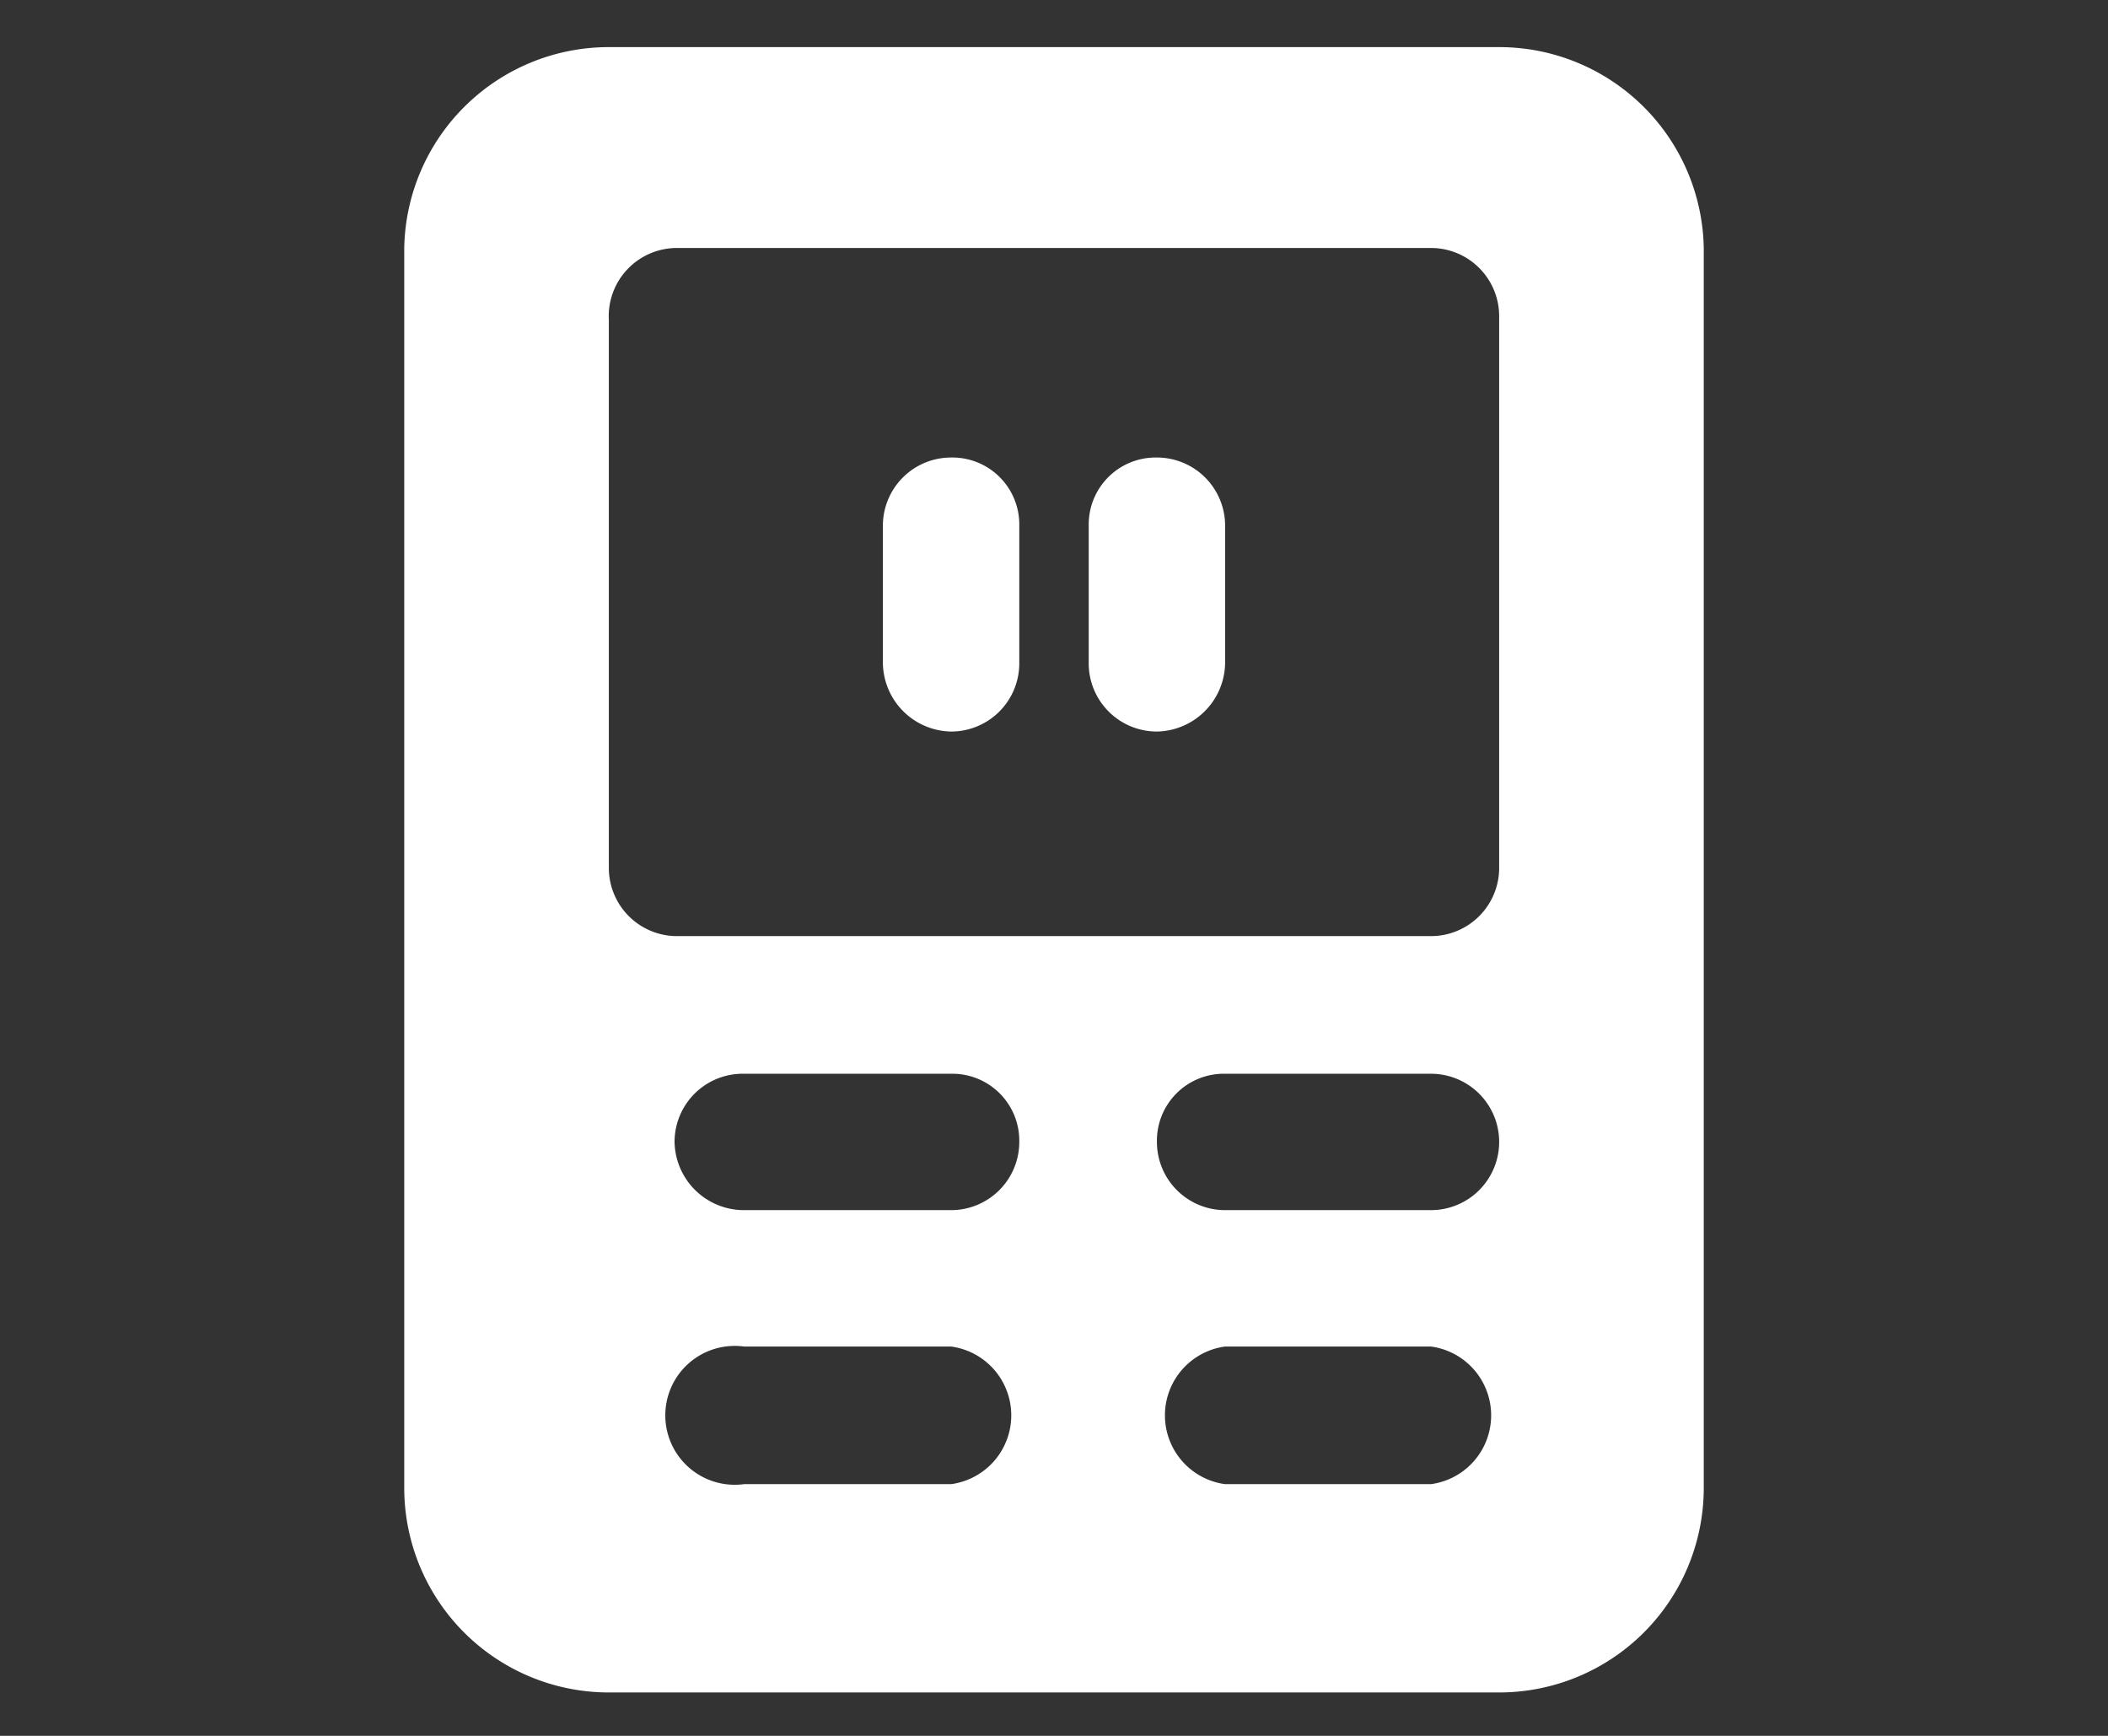 <svg id="Layer_1" data-name="Layer 1" xmlns="http://www.w3.org/2000/svg" width="17" height="14" viewBox="0 0 17 14"><rect x="0" y="0" width="17" height="14" fill="#333333" stroke="none"/><defs><style>.cls-1{fill:#fff;fill-rule:evenodd;}</style></defs><title>simulator</title><path class="cls-1" d="M7.12,4.24a.55.55,0,0,1,.55-.55.54.54,0,0,1,.55.55v1.1a.55.55,0,0,1-.55.56.56.56,0,0,1-.55-.56Zm1.66,0a.54.54,0,0,1,.55-.55.55.55,0,0,1,.55.55v1.1a.56.56,0,0,1-.55.56.55.55,0,0,1-.55-.56Z"/><path class="cls-1" d="M12.09,7a.55.55,0,0,1-.55.55H5.46A.55.55,0,0,1,4.91,7V2.58A.55.55,0,0,1,5.46,2h6.08a.55.55,0,0,1,.55.55Zm-.55,2.76H9.88a.55.55,0,0,1-.55-.55.54.54,0,0,1,.55-.55h1.66a.55.55,0,0,1,.55.55.55.55,0,0,1-.55.55Zm0,2.21H9.88a.56.56,0,0,1,0-1.11h1.66a.56.56,0,0,1,0,1.11ZM7.67,9.76H6a.56.56,0,0,1-.56-.55A.55.55,0,0,1,6,8.66H7.67a.54.54,0,0,1,.55.55.55.55,0,0,1-.55.55Zm0,2.21H6a.56.56,0,1,1,0-1.11H7.67a.56.56,0,0,1,0,1.11ZM12.09.38H4.91A1.65,1.65,0,0,0,3.26,2V12a1.65,1.65,0,0,0,1.65,1.65h7.18A1.65,1.65,0,0,0,13.74,12V2A1.65,1.65,0,0,0,12.09.38Z"/></svg>